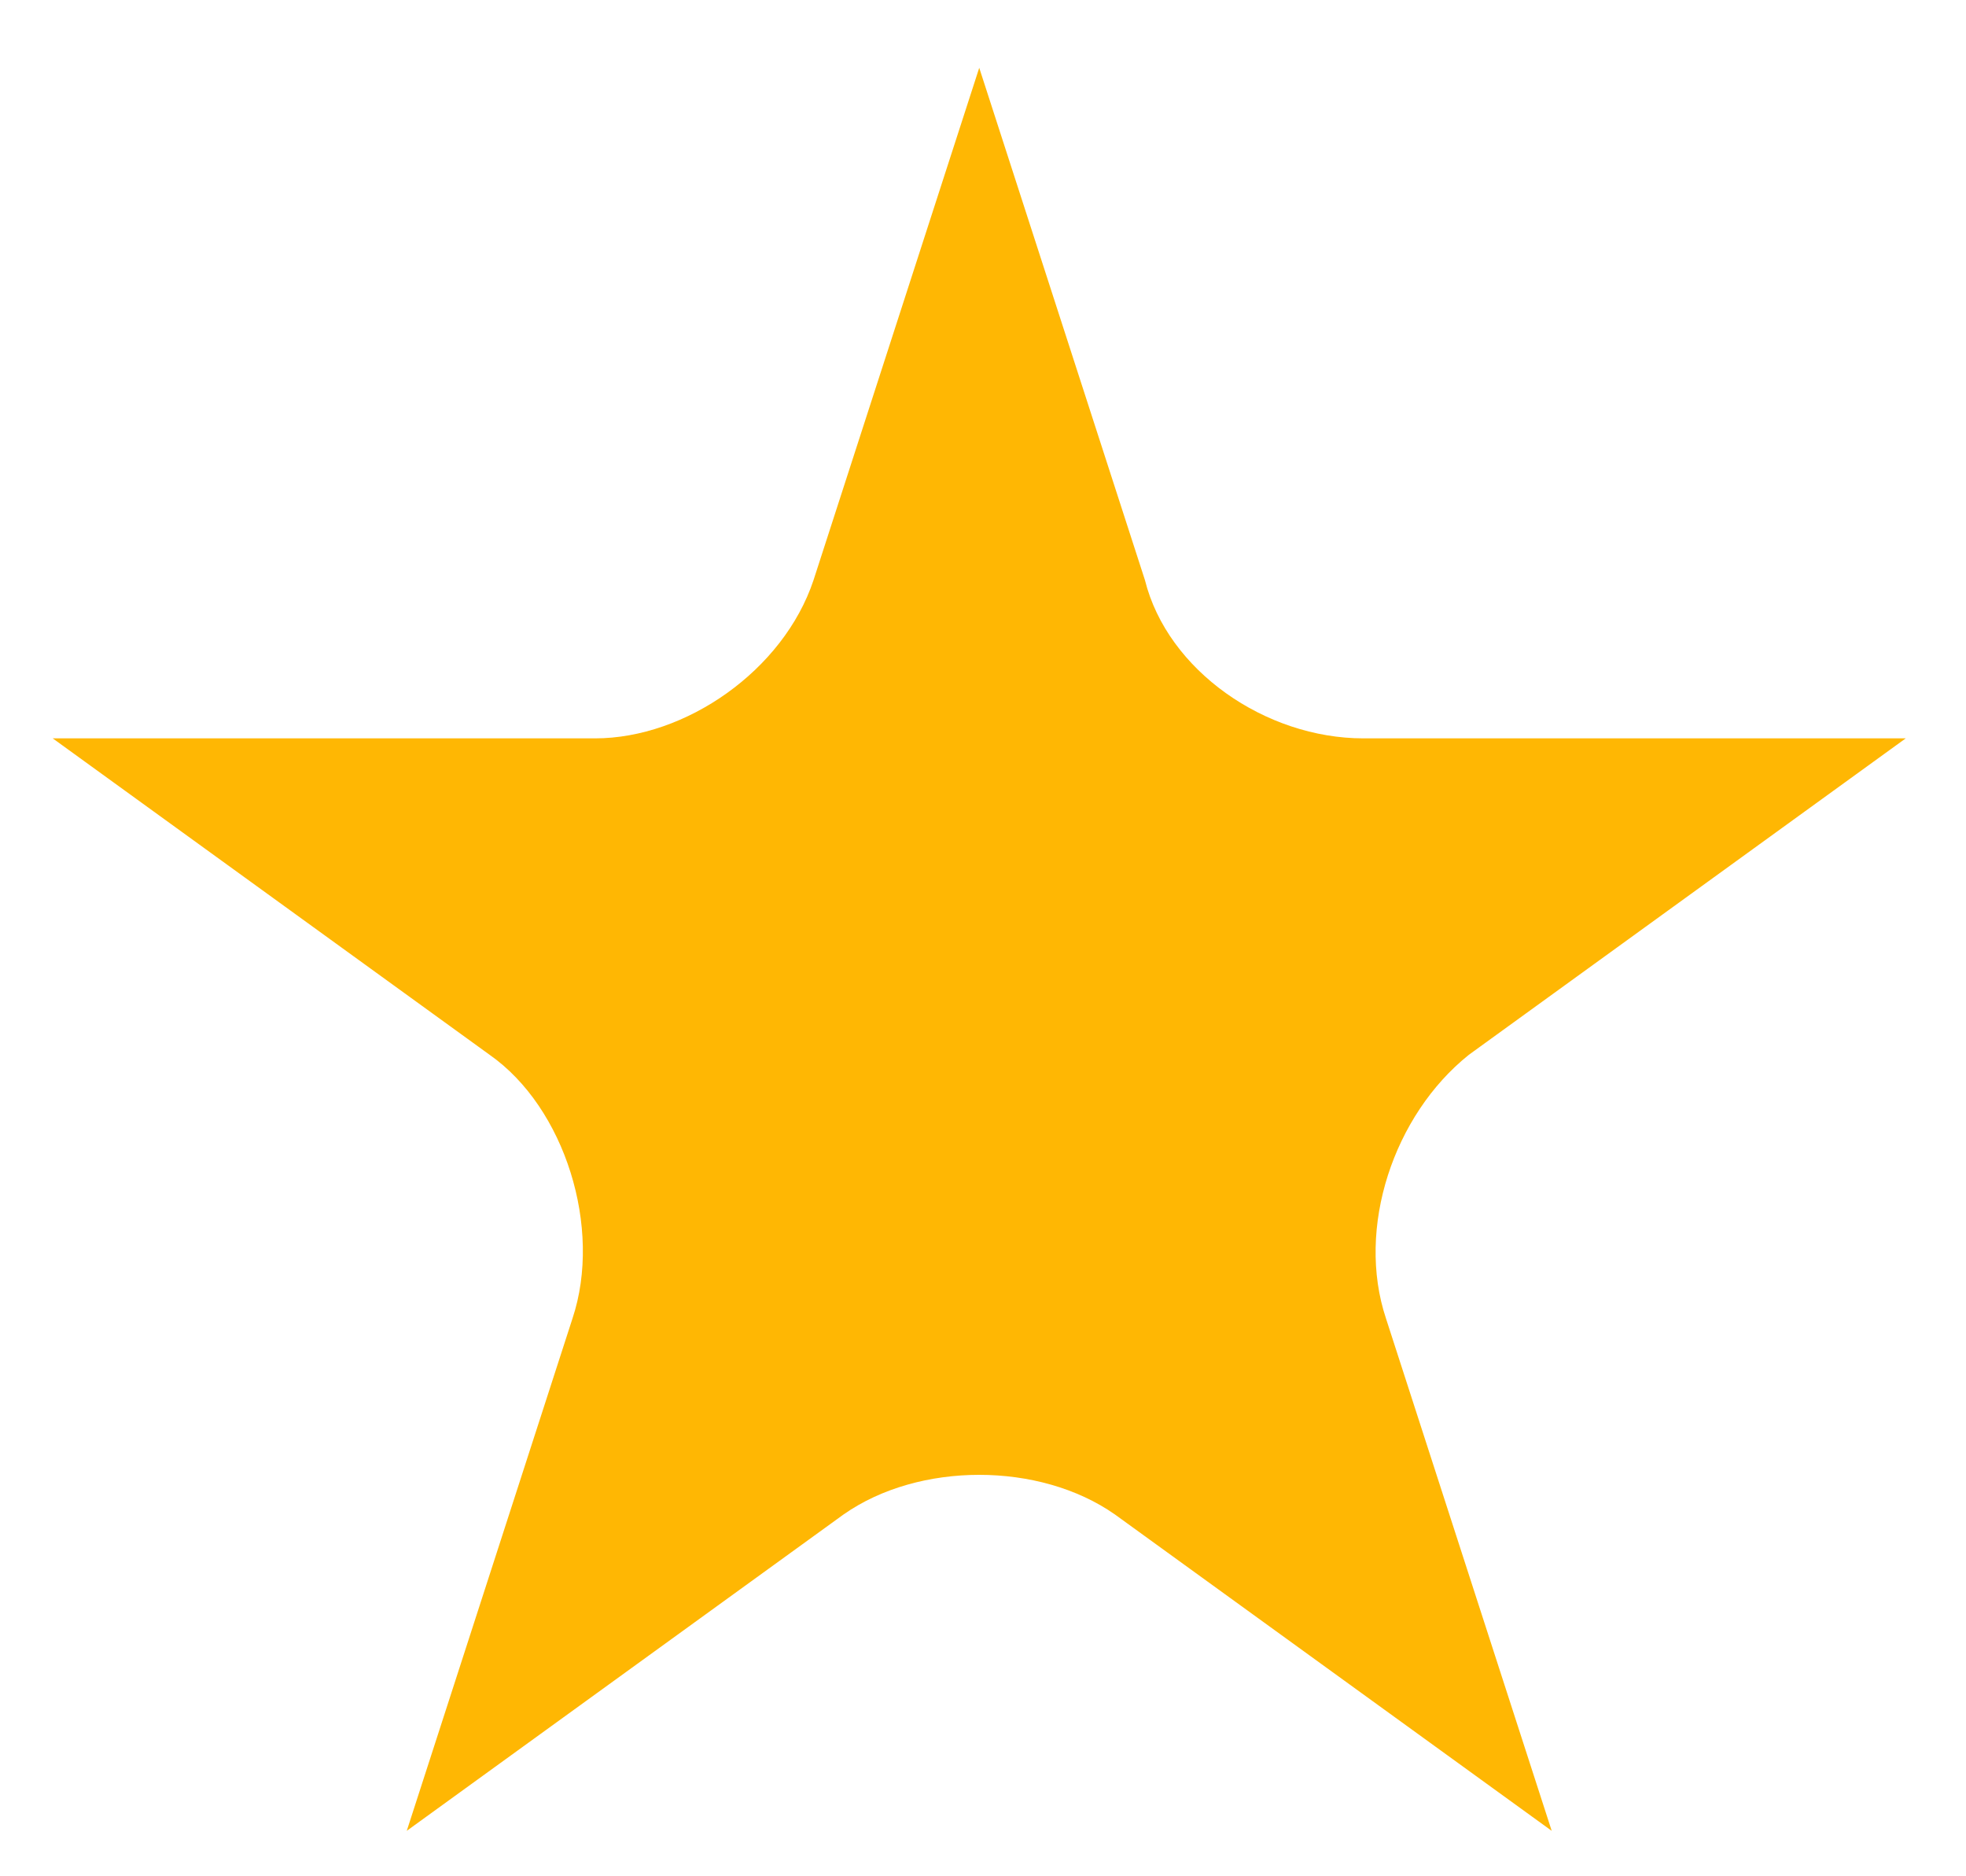 <svg xmlns="http://www.w3.org/2000/svg" viewBox="0 0 26.1 24.9">
  <path fill="#FFB703" d="M.7 9.8L6.5 14c1 .7 1.5 2.3 1.1 3.5l-2.2 6.8 5.8-4.2c1-.7 2.6-.7 3.6 0l5.8 4.2-2.2-6.8c-.4-1.2.1-2.7 1.1-3.5l5.8-4.2h-7.2c-1.3 0-2.6-.9-2.9-2.1L13 .9l-2.2 6.8c-.4 1.2-1.7 2.1-2.9 2.1H.7z" />
  <path fill="transparent" d="M20.5 24.9c-.3 0-.6-.1-1-.4l-5.8-4.2c-.4-.3-1.1-.3-1.4 0l-5.8 4.2c-.7.5-1.4.5-1.8 0-.2-.3-.3-.8-.1-1.3l2.2-6.8c.1-.4-.1-1.1-.4-1.3L.6 10.9c-.7-.6-.6-1.2-.6-1.4.1-.3.4-.8 1.4-.8h7.1c.5 0 1-.4 1.1-.8l2.2-6.8c.4-1 1-1.1 1.3-1.1s.8.1 1.2 1.1l2.2 6.8c.1.4.7.8 1.1.8h7.1c1 0 1.3.5 1.4.8.1.3.1.8-.7 1.4l-5.8 4.2c-.4.3-.6.9-.4 1.3l2.2 6.8c.2.6.2 1-.1 1.3-.2.3-.5.4-.8.4zM2.3 10.2l5 3.7c.9.6 1.3 2 1 3l-1.9 5.9 5.1-3.7c.9-.6 2.3-.6 3.2 0l5.1 3.7-1.9-5.9c-.3-1 .1-2.4 1-3l5-3.7h-6.2c-1.1 0-2.2-.8-2.6-1.9l-1.9-5.9-1.9 5.9c-.3 1-1.5 1.9-2.6 1.9H2.3z" />
</svg>
